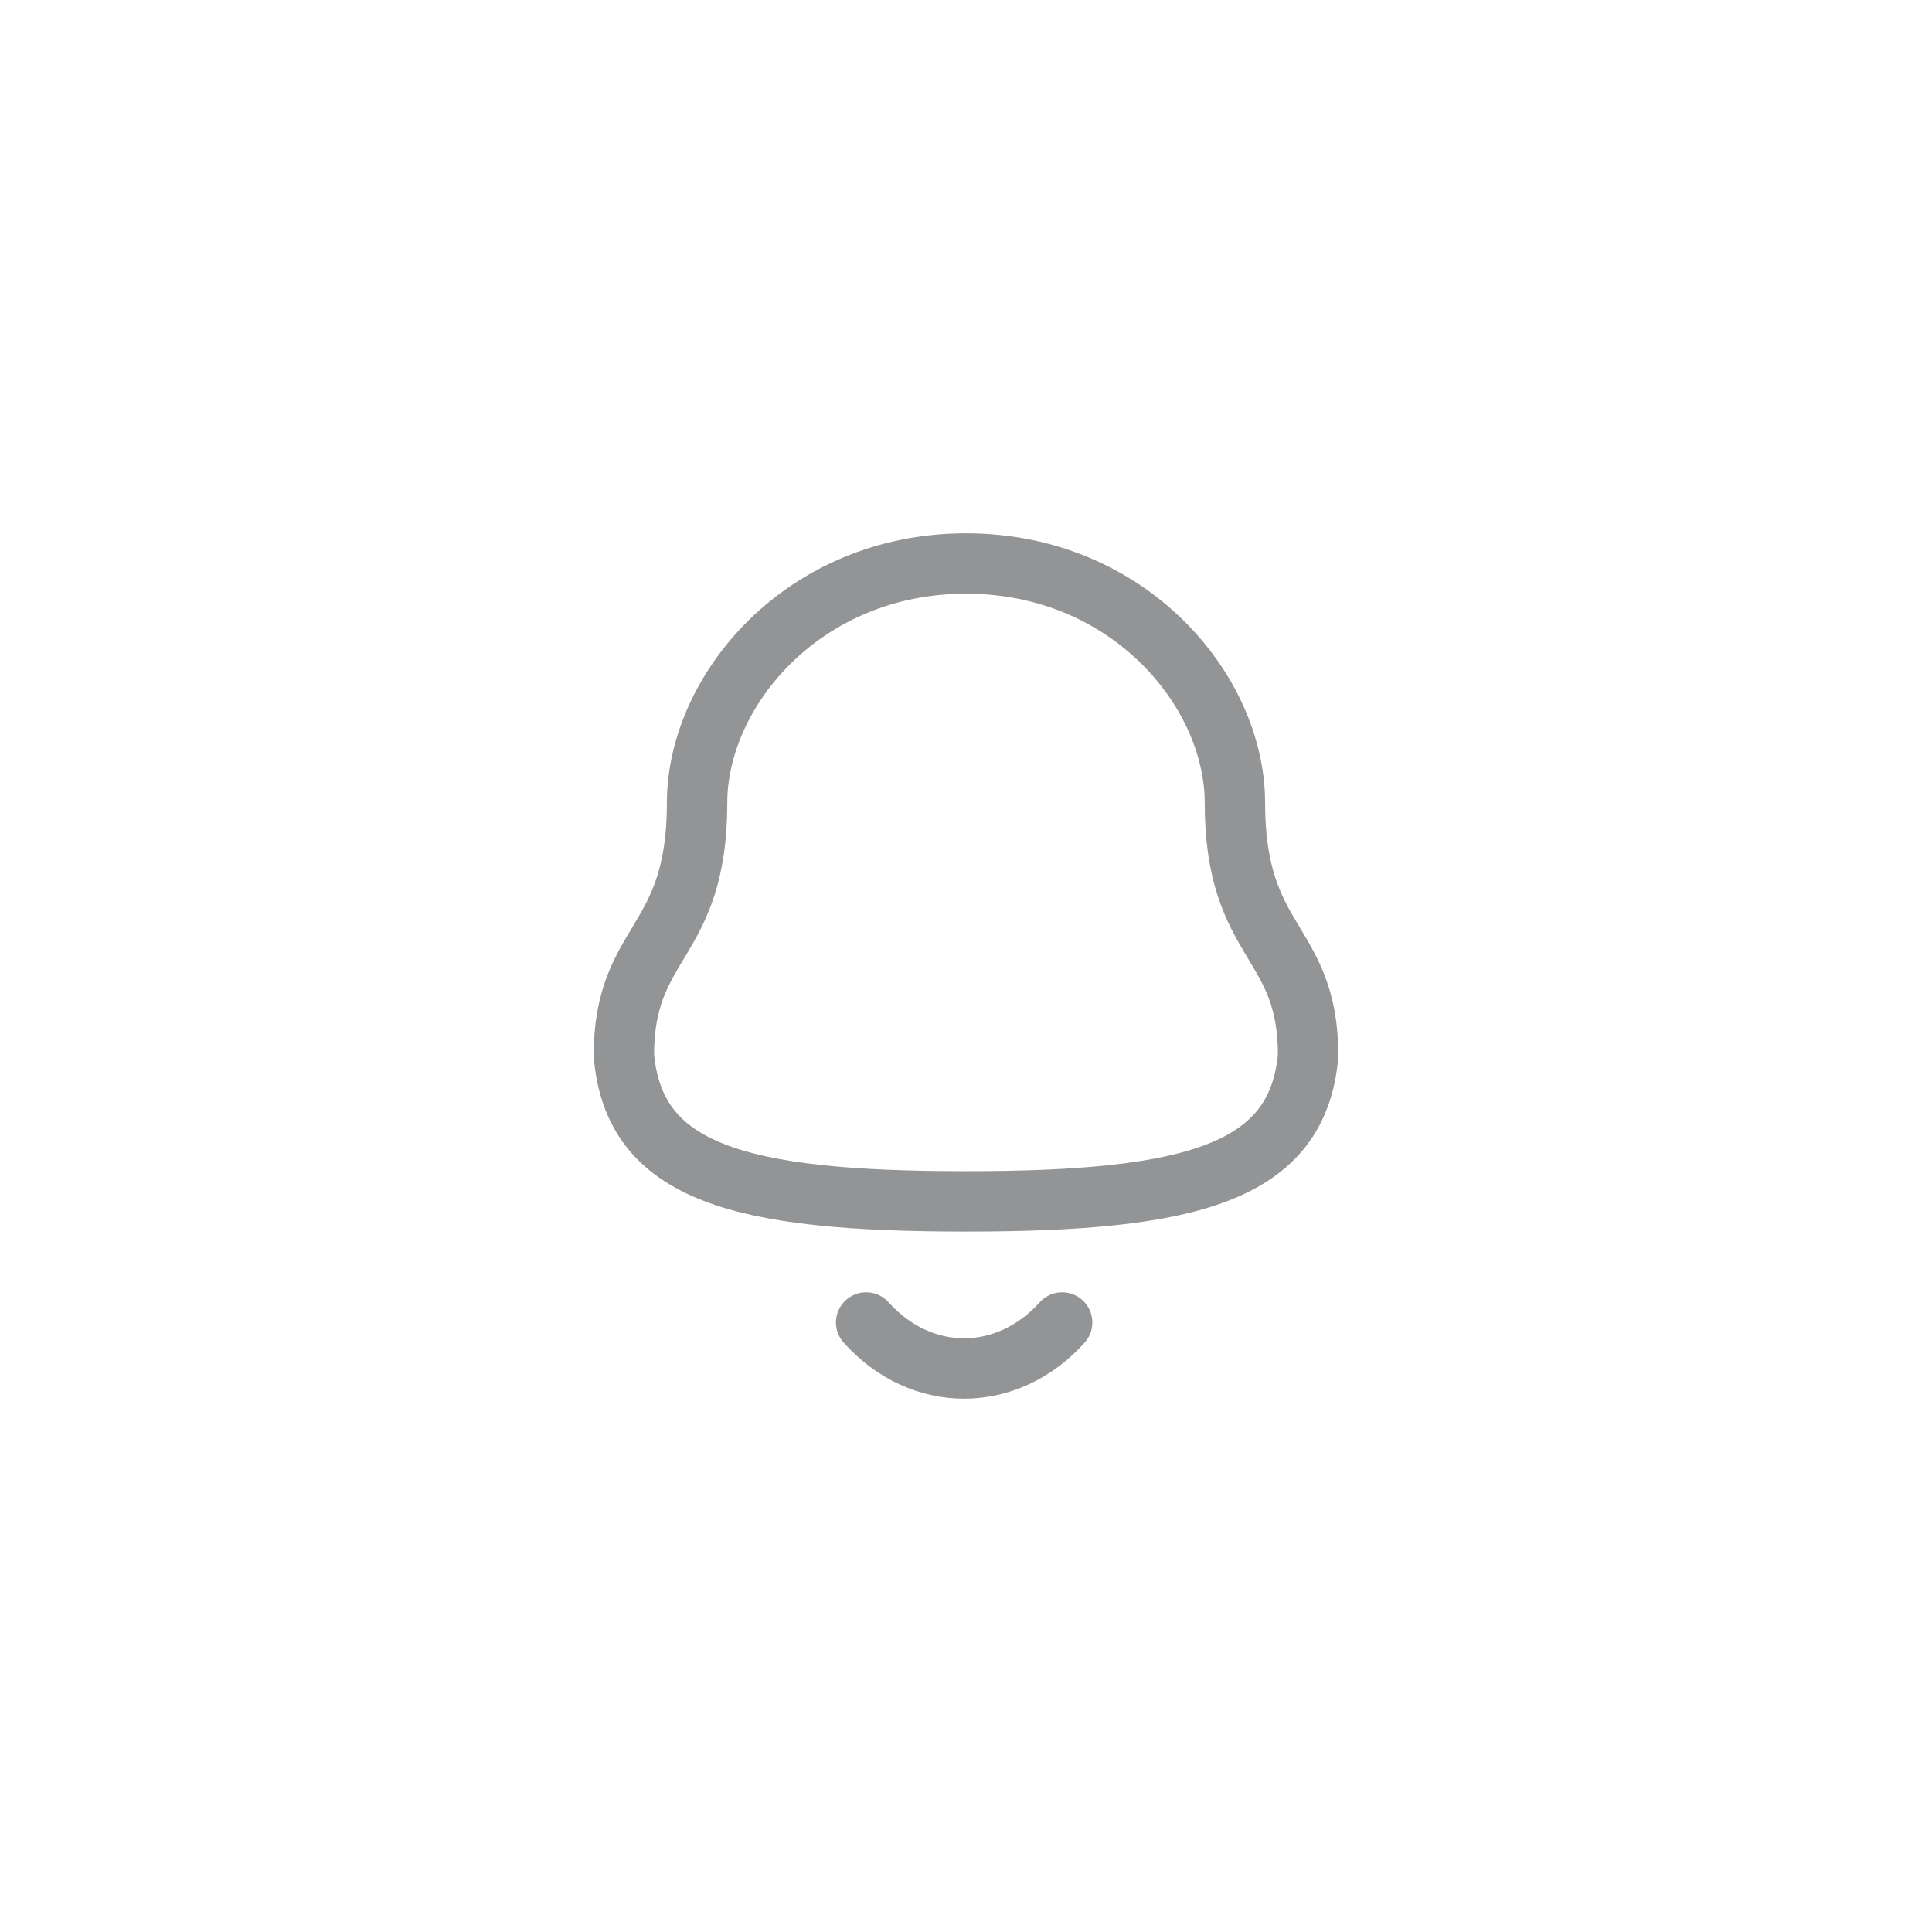 <svg width="48" height="48" viewBox="0 0 48 48" fill="none" xmlns="http://www.w3.org/2000/svg">
<path fill-rule="evenodd" clip-rule="evenodd" d="M24 29.848C29.639 29.848 32.248 29.124 32.5 26.221C32.5 23.319 30.681 23.505 30.681 19.945C30.681 17.164 28.045 14 24 14C19.955 14 17.319 17.164 17.319 19.945C17.319 23.505 15.5 23.319 15.5 26.221C15.753 29.135 18.362 29.848 24 29.848Z" stroke="#939495" stroke-width="1.5" stroke-linecap="round" stroke-linejoin="round"/>
<path d="M26.389 32.857C25.025 34.372 22.897 34.39 21.519 32.857" stroke="#939495" stroke-width="1.5" stroke-linecap="round" stroke-linejoin="round"/>
</svg>
